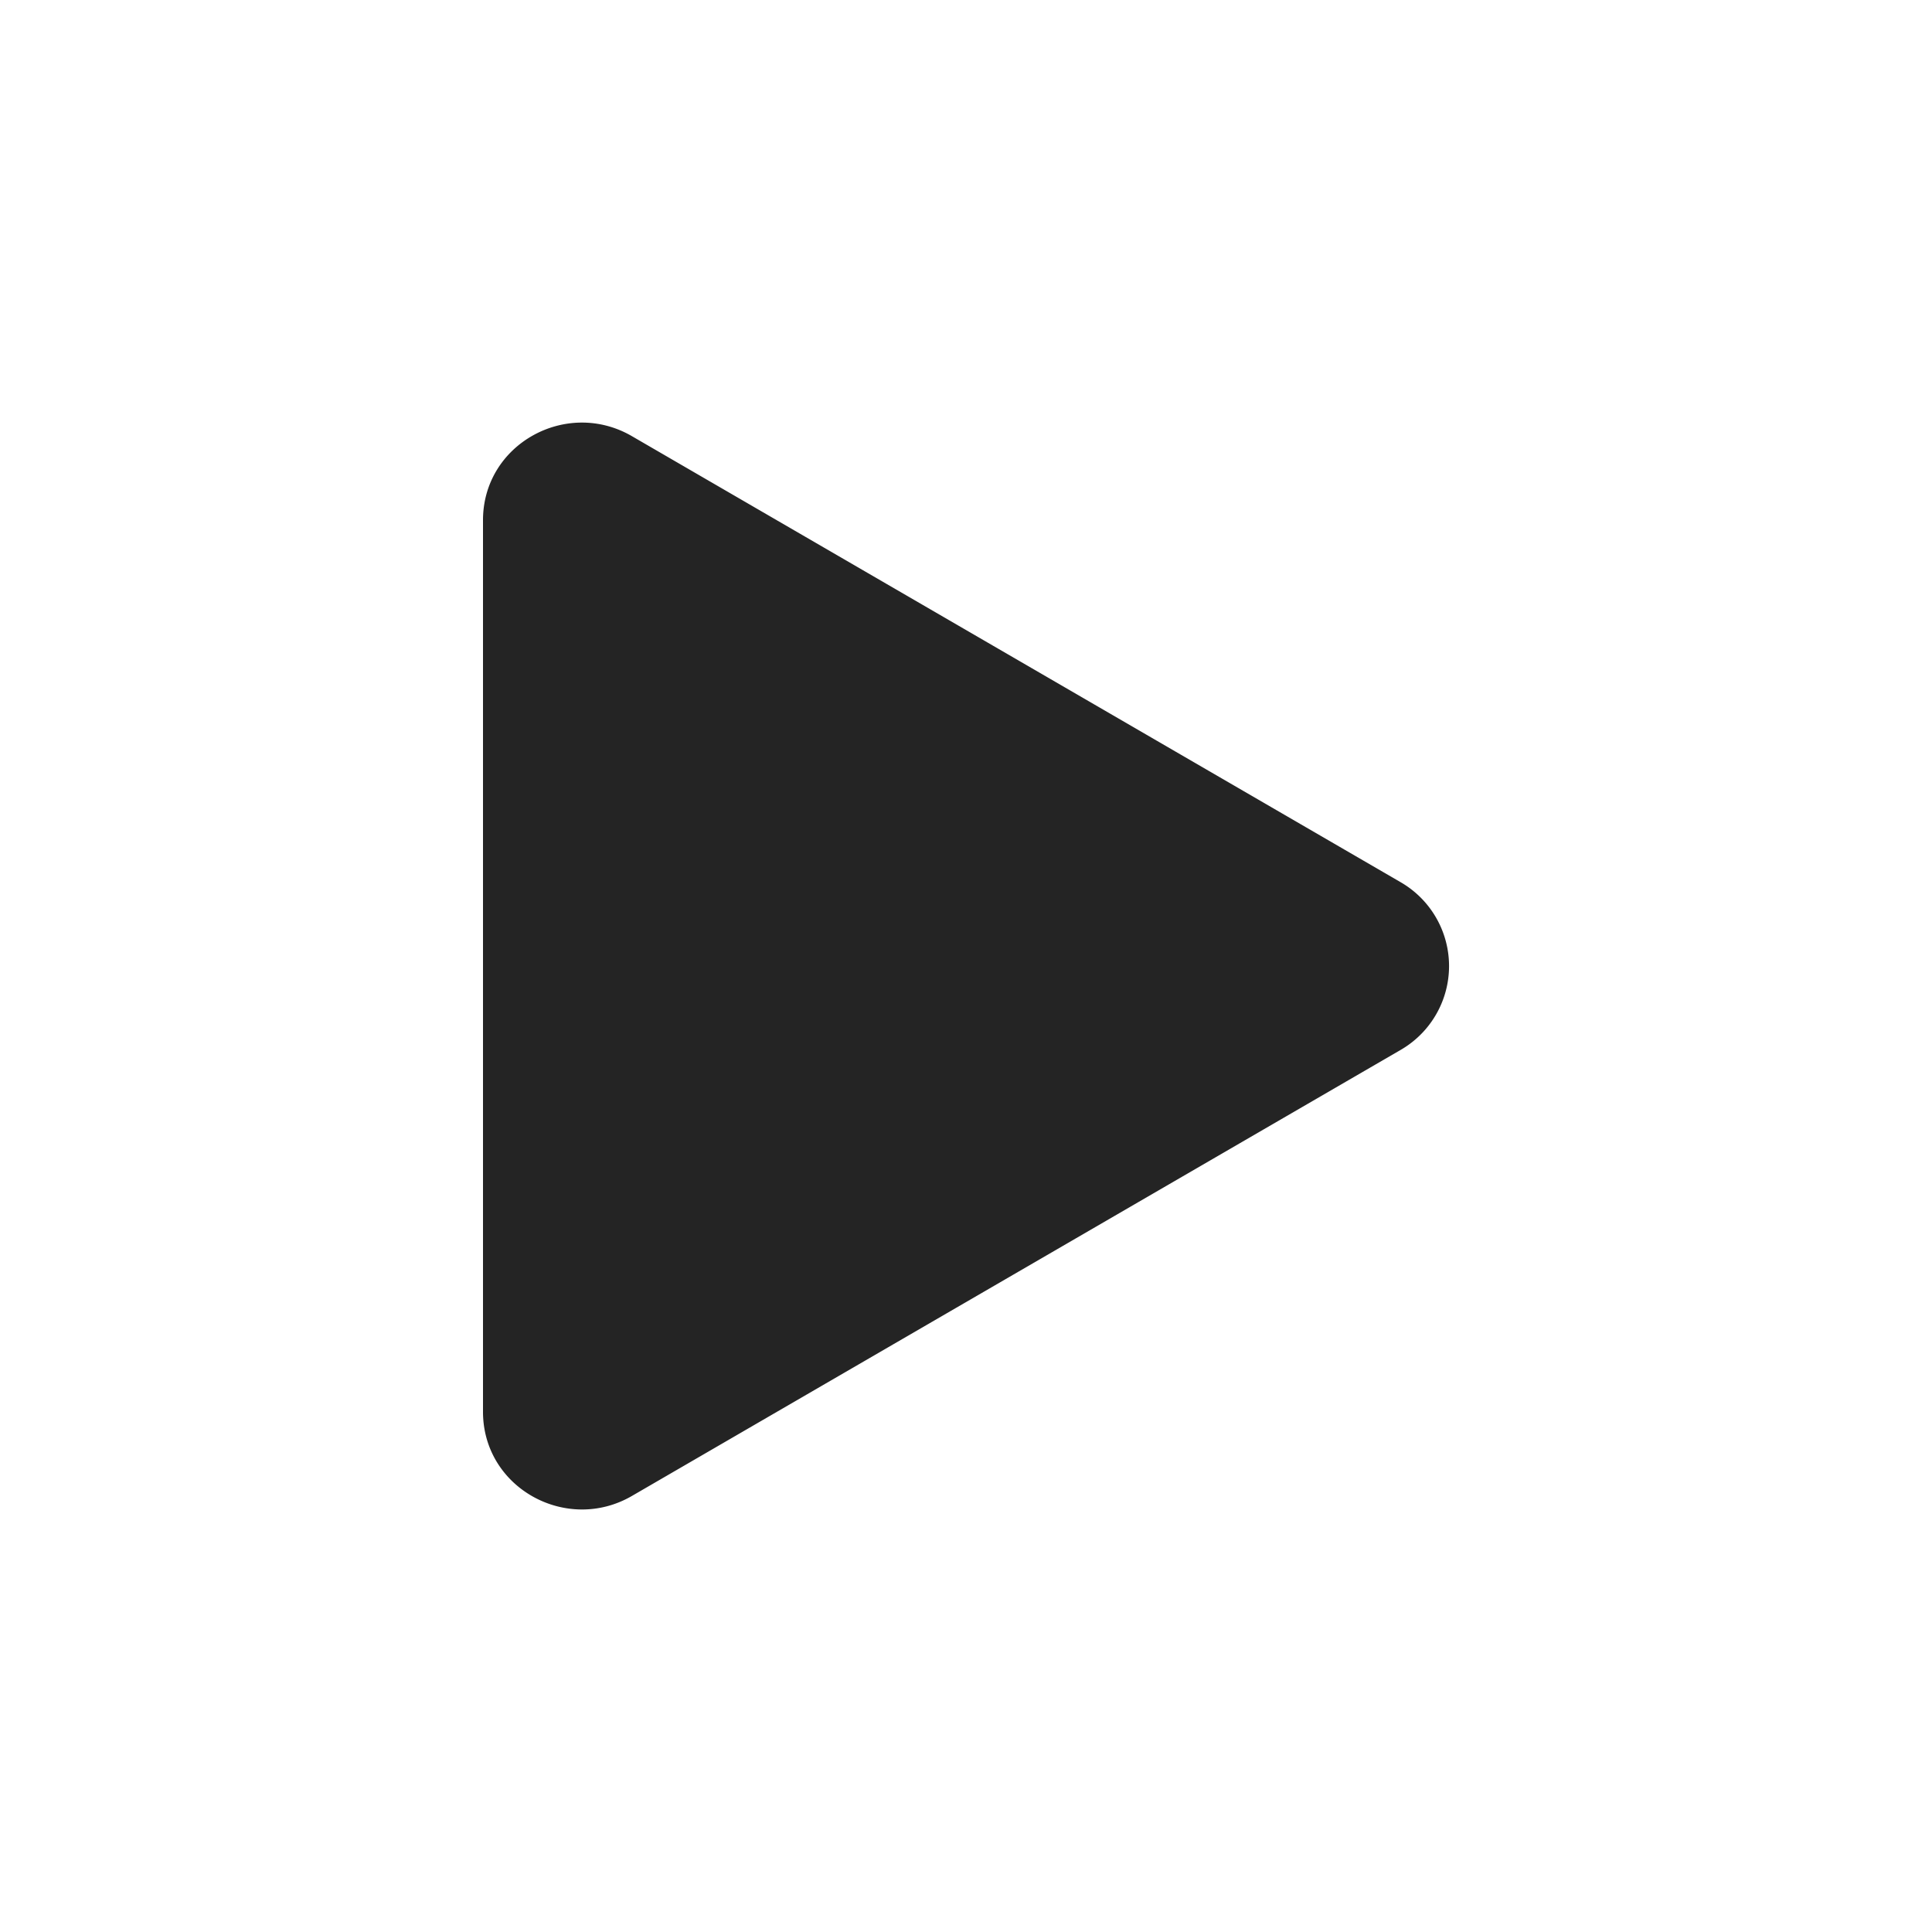 <svg xmlns="http://www.w3.org/2000/svg" width="16" height="16" viewBox="0 0 16 16">
  <path fill='#242424' d="m11.596 8.697-6.363 3.692c-.54.313-1.233-.066-1.233-.697V4.308c0-.63.692-1.01 1.233-.696l6.363 3.692a.802.802 0 0 1 0 1.393"/>
</svg>